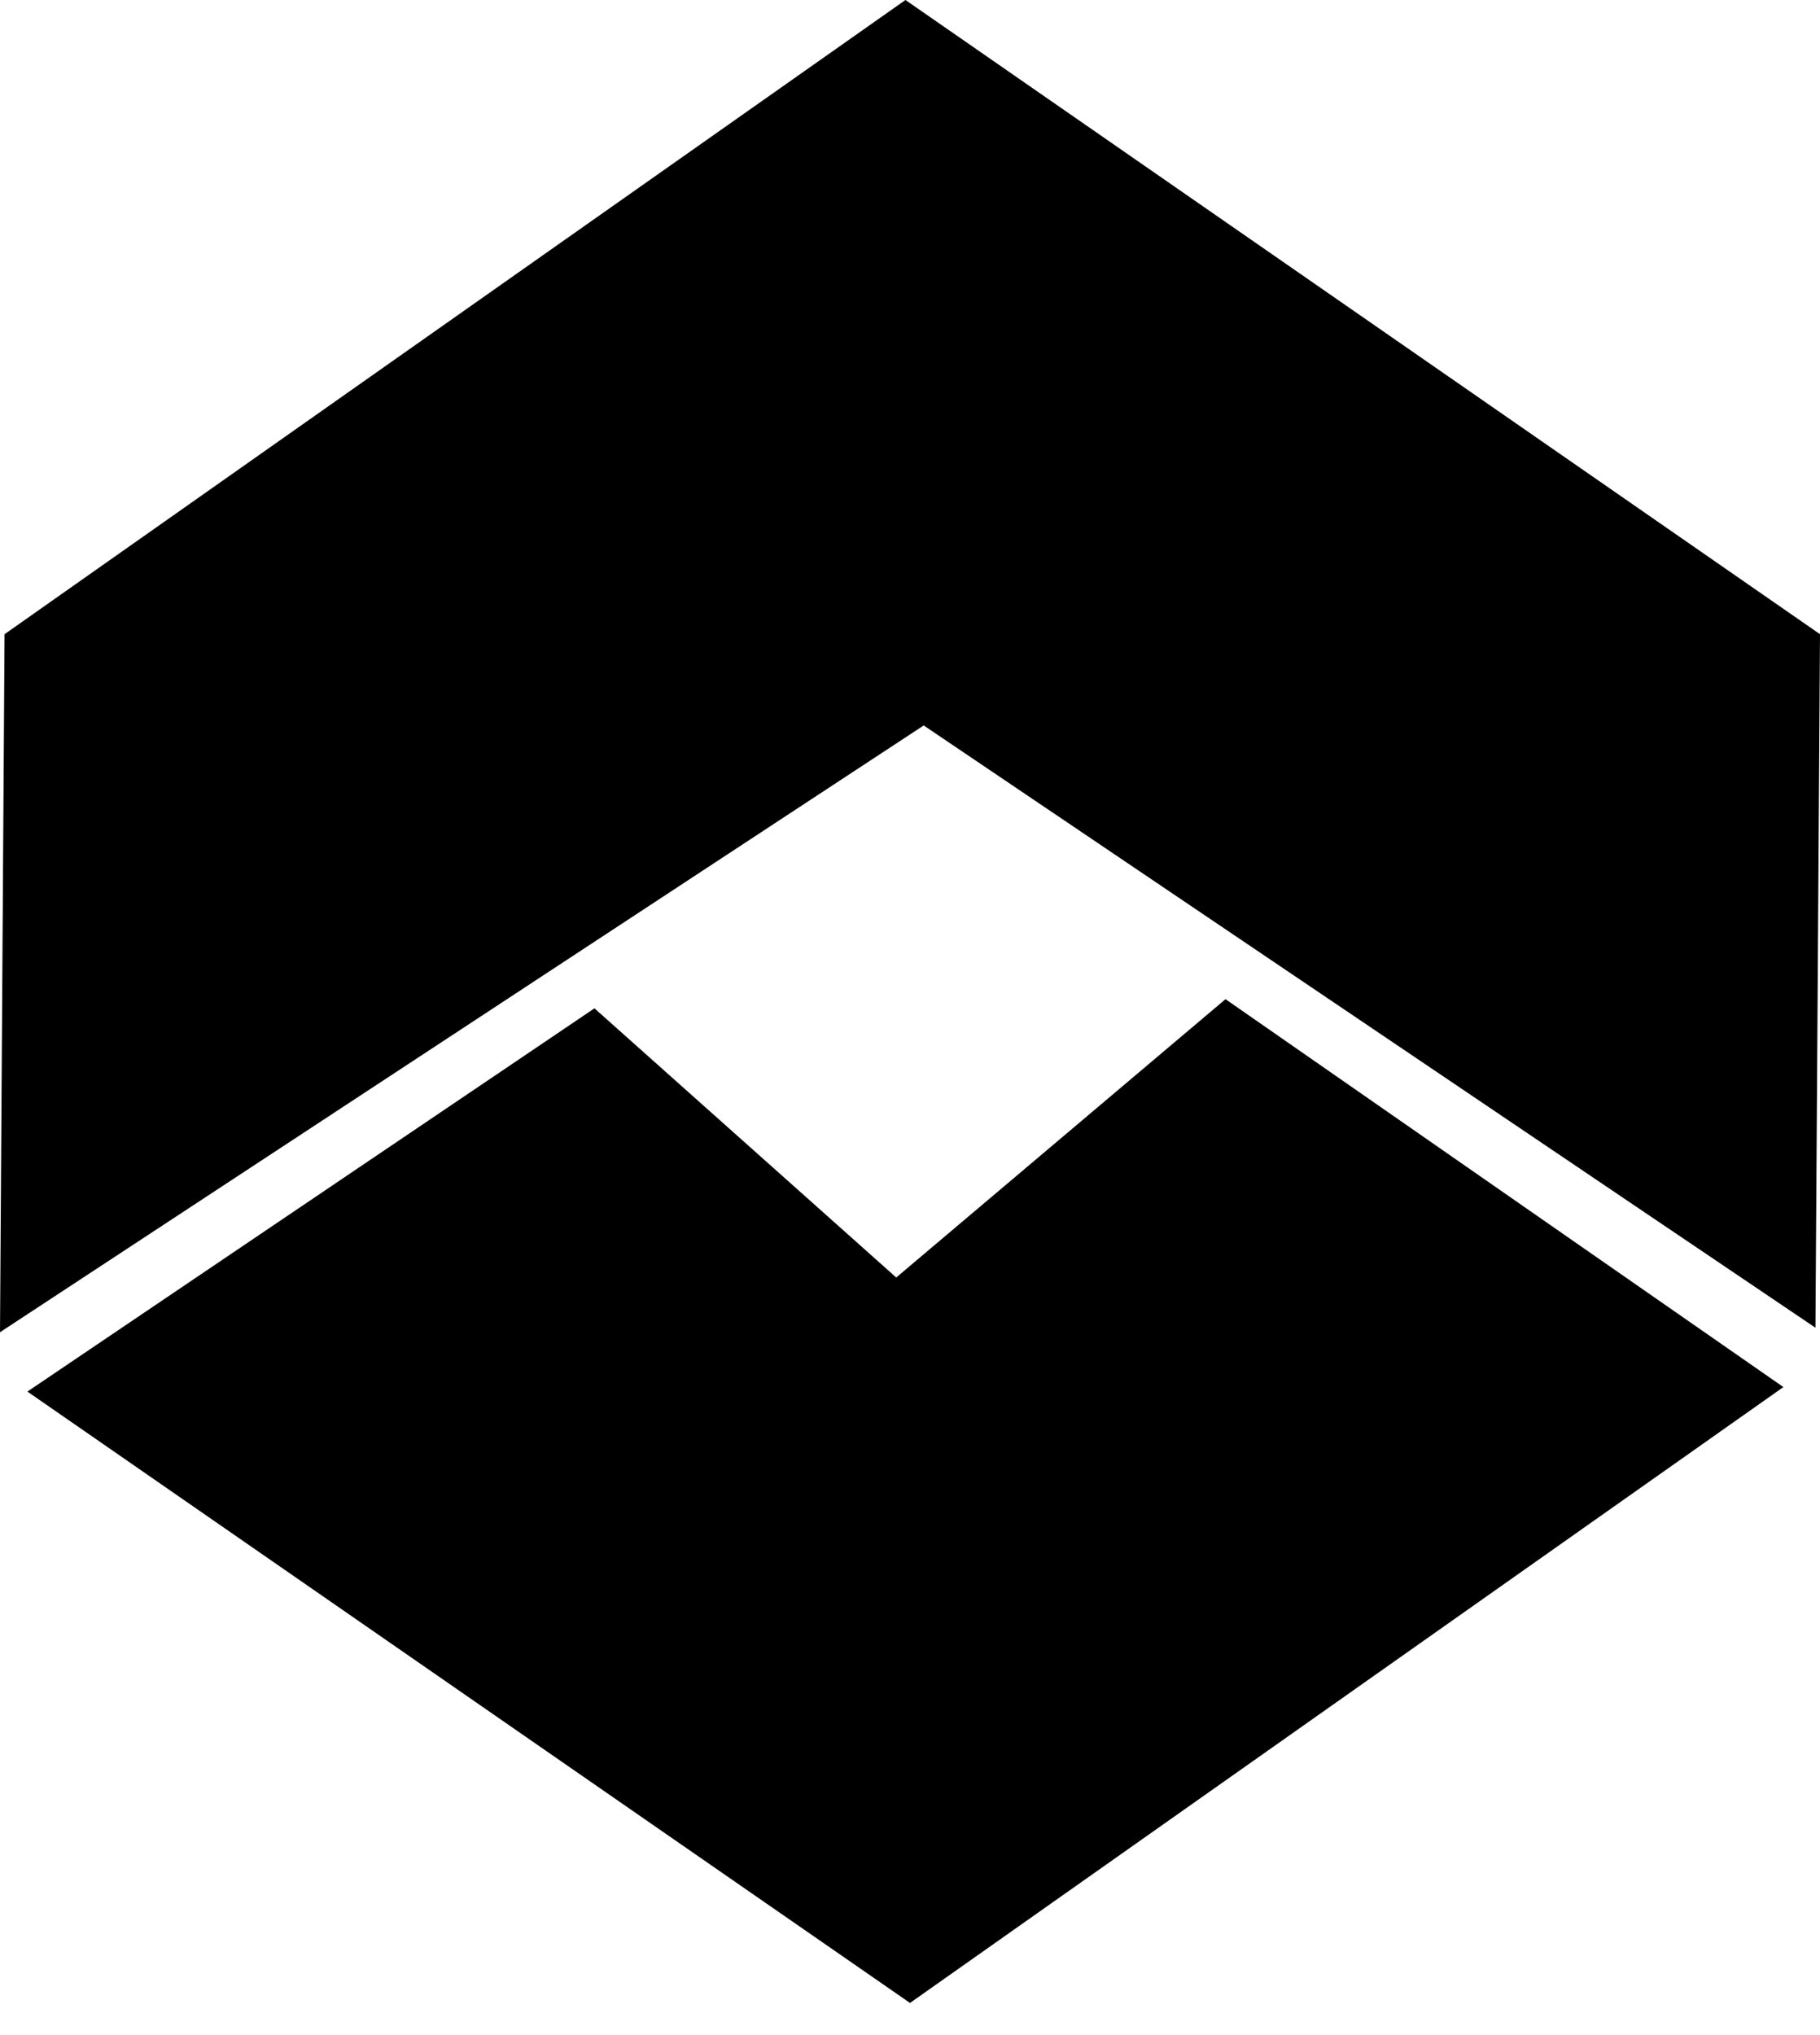 <svg width="34" height="38" fill="none" xmlns="http://www.w3.org/2000/svg"><path d="M17.256 13.546L0 24.876l.085-13.034L16.915 0 34 11.842l-.085 12.95-16.659-11.246z" fill="#000"/><path d="M16.743 23.854l6.151-5.197L33.316 25.9 17 37.4.512 25.984l10.593-7.156 5.638 5.026z" fill="#000"/></svg>